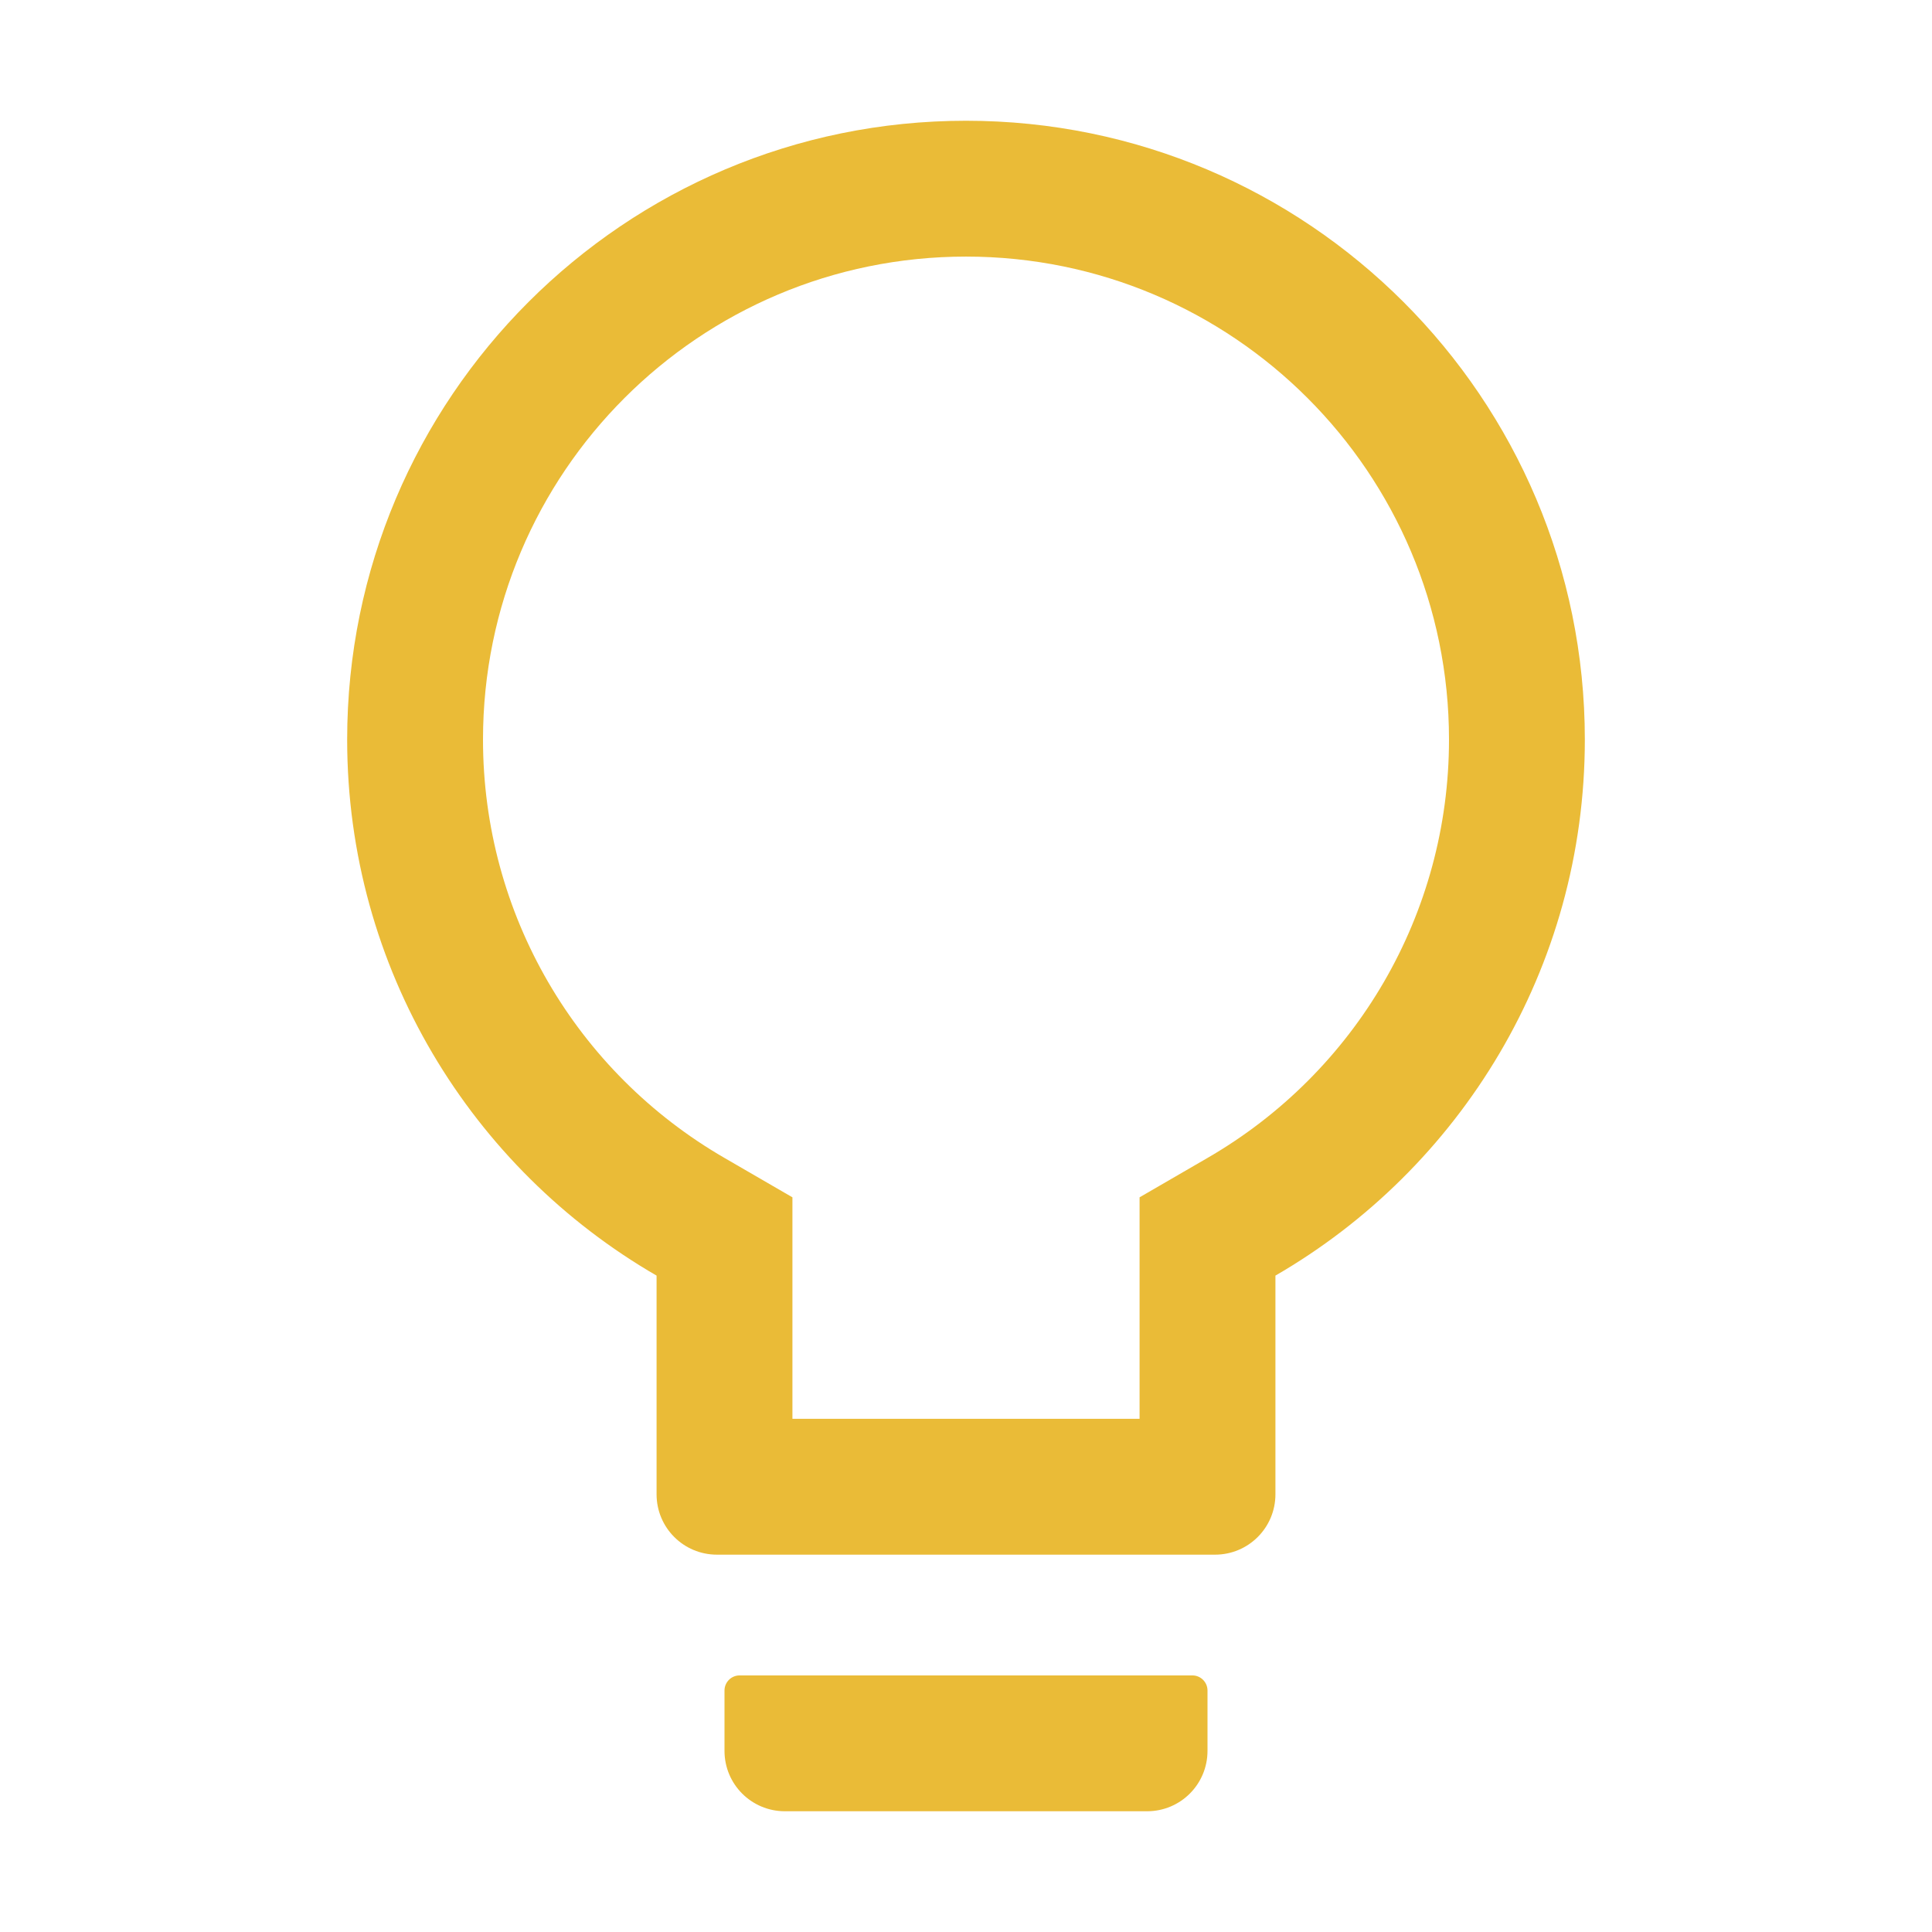 <svg xmlns="http://www.w3.org/2000/svg" width="100" height="100" fill="none" viewBox="0 0 100 100"><path fill="#EABB37" d="M61.719 86.719H38.281C37.852 86.719 37.5 87.07 37.5 87.5V90.625C37.5 92.353 38.897 93.75 40.625 93.75H59.375C61.103 93.75 62.5 92.353 62.5 90.625V87.5C62.5 87.07 62.148 86.719 61.719 86.719ZM50 6.25C32.315 6.25 17.969 20.596 17.969 38.281C17.969 50.137 24.414 60.488 33.984 66.025V77.344C33.984 79.072 35.381 80.469 37.109 80.469H62.891C64.619 80.469 66.016 79.072 66.016 77.344V66.025C75.586 60.488 82.031 50.137 82.031 38.281C82.031 20.596 67.686 6.25 50 6.25ZM62.49 59.941L58.984 61.973V73.438H41.016V61.973L37.51 59.941C29.824 55.498 25 47.315 25 38.281C25 24.473 36.191 13.281 50 13.281C63.809 13.281 75 24.473 75 38.281C75 47.315 70.176 55.498 62.49 59.941Z"/></svg>